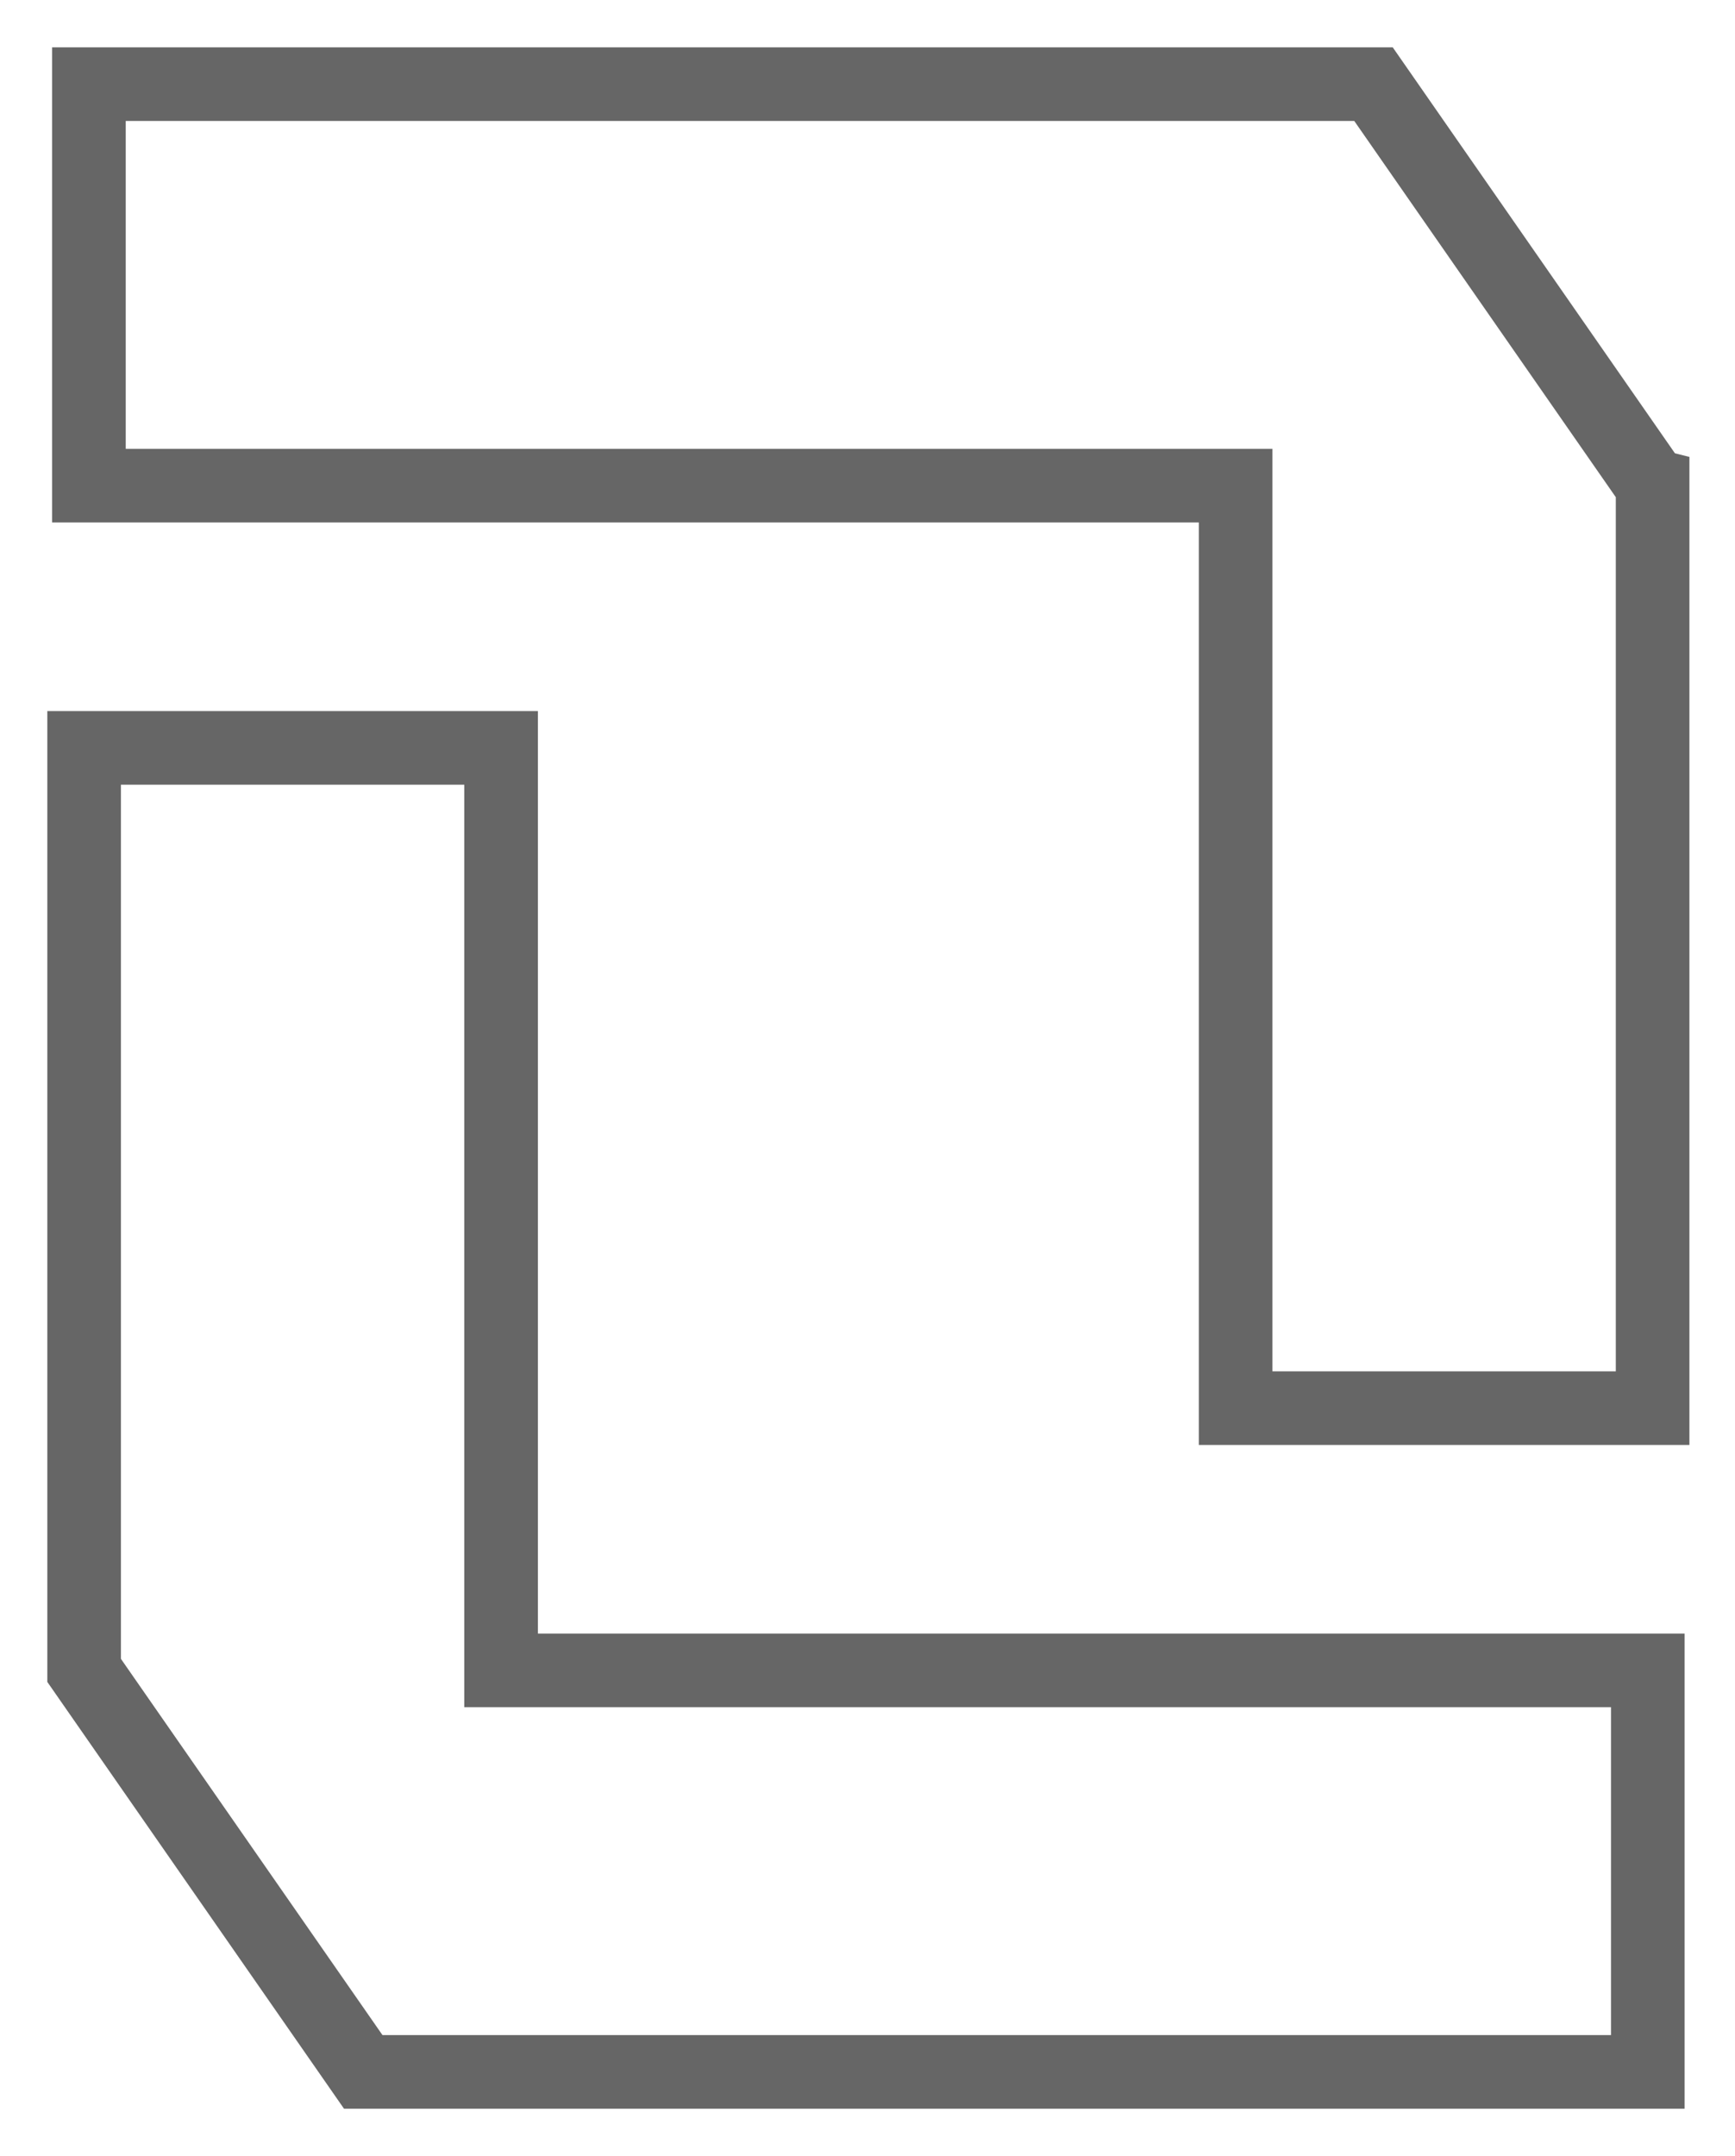 <svg width="165" height="205" fill="none" xmlns="http://www.w3.org/2000/svg"><g filter="url(#filter0_d_15_7)" stroke="#666" stroke-width="7"><path d="M8 154.823V67.109h39.656v87.714h109.052V193H34.544L8 154.823z"/><path d="M157.165 42.177v87.714h-39.656V42.177H8.457V4H130.62l26.544 38.177z"/></g><defs><filter id="filter0_d_15_7" x=".5" y=".5" width="164.165" height="204" filterUnits="userSpaceOnUse" color-interpolation-filters="sRGB"><feFlood flood-opacity="0" result="BackgroundImageFix"/><feColorMatrix in="SourceAlpha" values="0 0 0 0 0 0 0 0 0 0 0 0 0 0 0 0 0 0 127 0" result="hardAlpha"/><feOffset dy="4"/><feGaussianBlur stdDeviation="2"/><feComposite in2="hardAlpha" operator="out"/><feColorMatrix values="0 0 0 0 0 0 0 0 0 0 0 0 0 0 0 0 0 0 0.25 0"/><feBlend in2="BackgroundImageFix" result="effect1_dropShadow_15_7"/><feBlend in="SourceGraphic" in2="effect1_dropShadow_15_7" result="shape"/></filter></defs></svg>